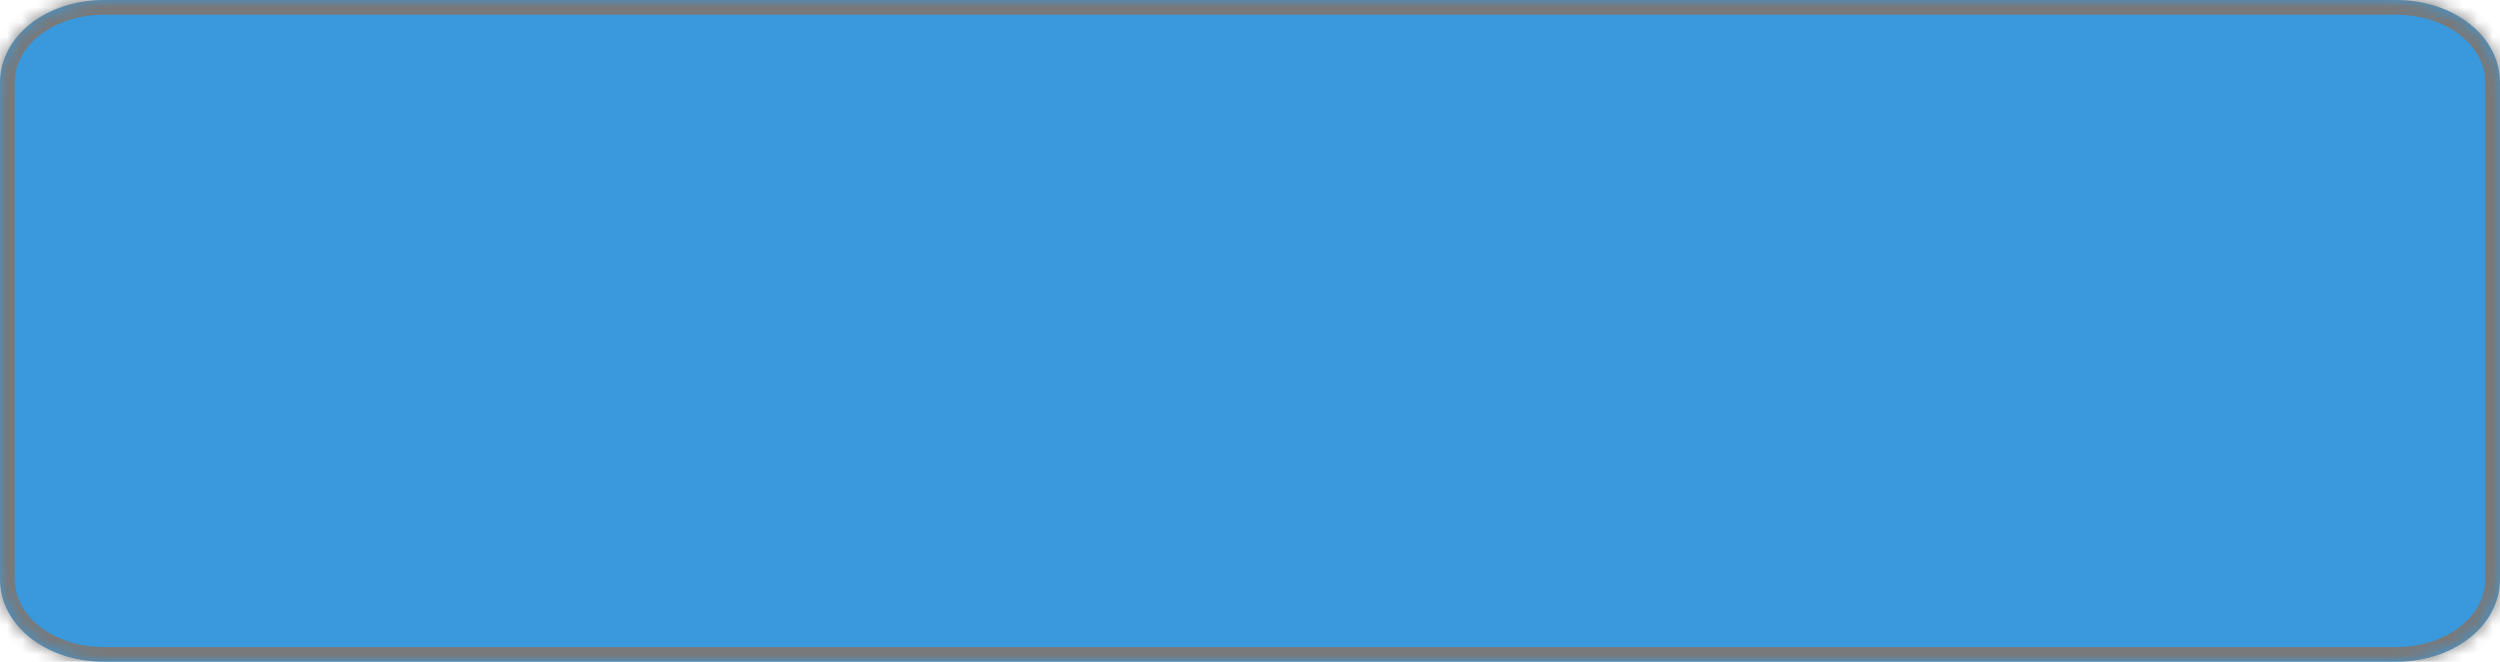 ﻿<?xml version="1.0" encoding="utf-8"?>
<svg version="1.1" xmlns:xlink="http://www.w3.org/1999/xlink" width="170px" height="45px" xmlns="http://www.w3.org/2000/svg">
  <defs>
    <mask fill="white" id="clip2672">
      <path d="M 0 39.375  L 0 5.625  C 0 2.475  3.117 0  7.083 0  L 81.104 0  L 162.917 0  C 166.883 0  170 2.475  170 5.625  L 170 39.375  C 170 42.525  166.883 45  162.917 45  L 94.769 45  L 7.083 45  C 3.117 45  0 42.525  0 39.375  Z " fill-rule="evenodd" />
    </mask>
  </defs>
  <g transform="matrix(1 0 0 1 -1189 -53 )">
    <path d="M 0 39.375  L 0 5.625  C 0 2.475  3.117 0  7.083 0  L 81.104 0  L 162.917 0  C 166.883 0  170 2.475  170 5.625  L 170 39.375  C 170 42.525  166.883 45  162.917 45  L 94.769 45  L 7.083 45  C 3.117 45  0 42.525  0 39.375  Z " fill-rule="nonzero" fill="#3999dc" stroke="none" transform="matrix(1 0 0 1 1189 53 )" />
    <path d="M 0 39.375  L 0 5.625  C 0 2.475  3.117 0  7.083 0  L 81.104 0  L 162.917 0  C 166.883 0  170 2.475  170 5.625  L 170 39.375  C 170 42.525  166.883 45  162.917 45  L 94.769 45  L 7.083 45  C 3.117 45  0 42.525  0 39.375  Z " stroke-width="2" stroke="#797979" fill="none" transform="matrix(1 0 0 1 1189 53 )" mask="url(#clip2672)" />
  </g>
</svg>